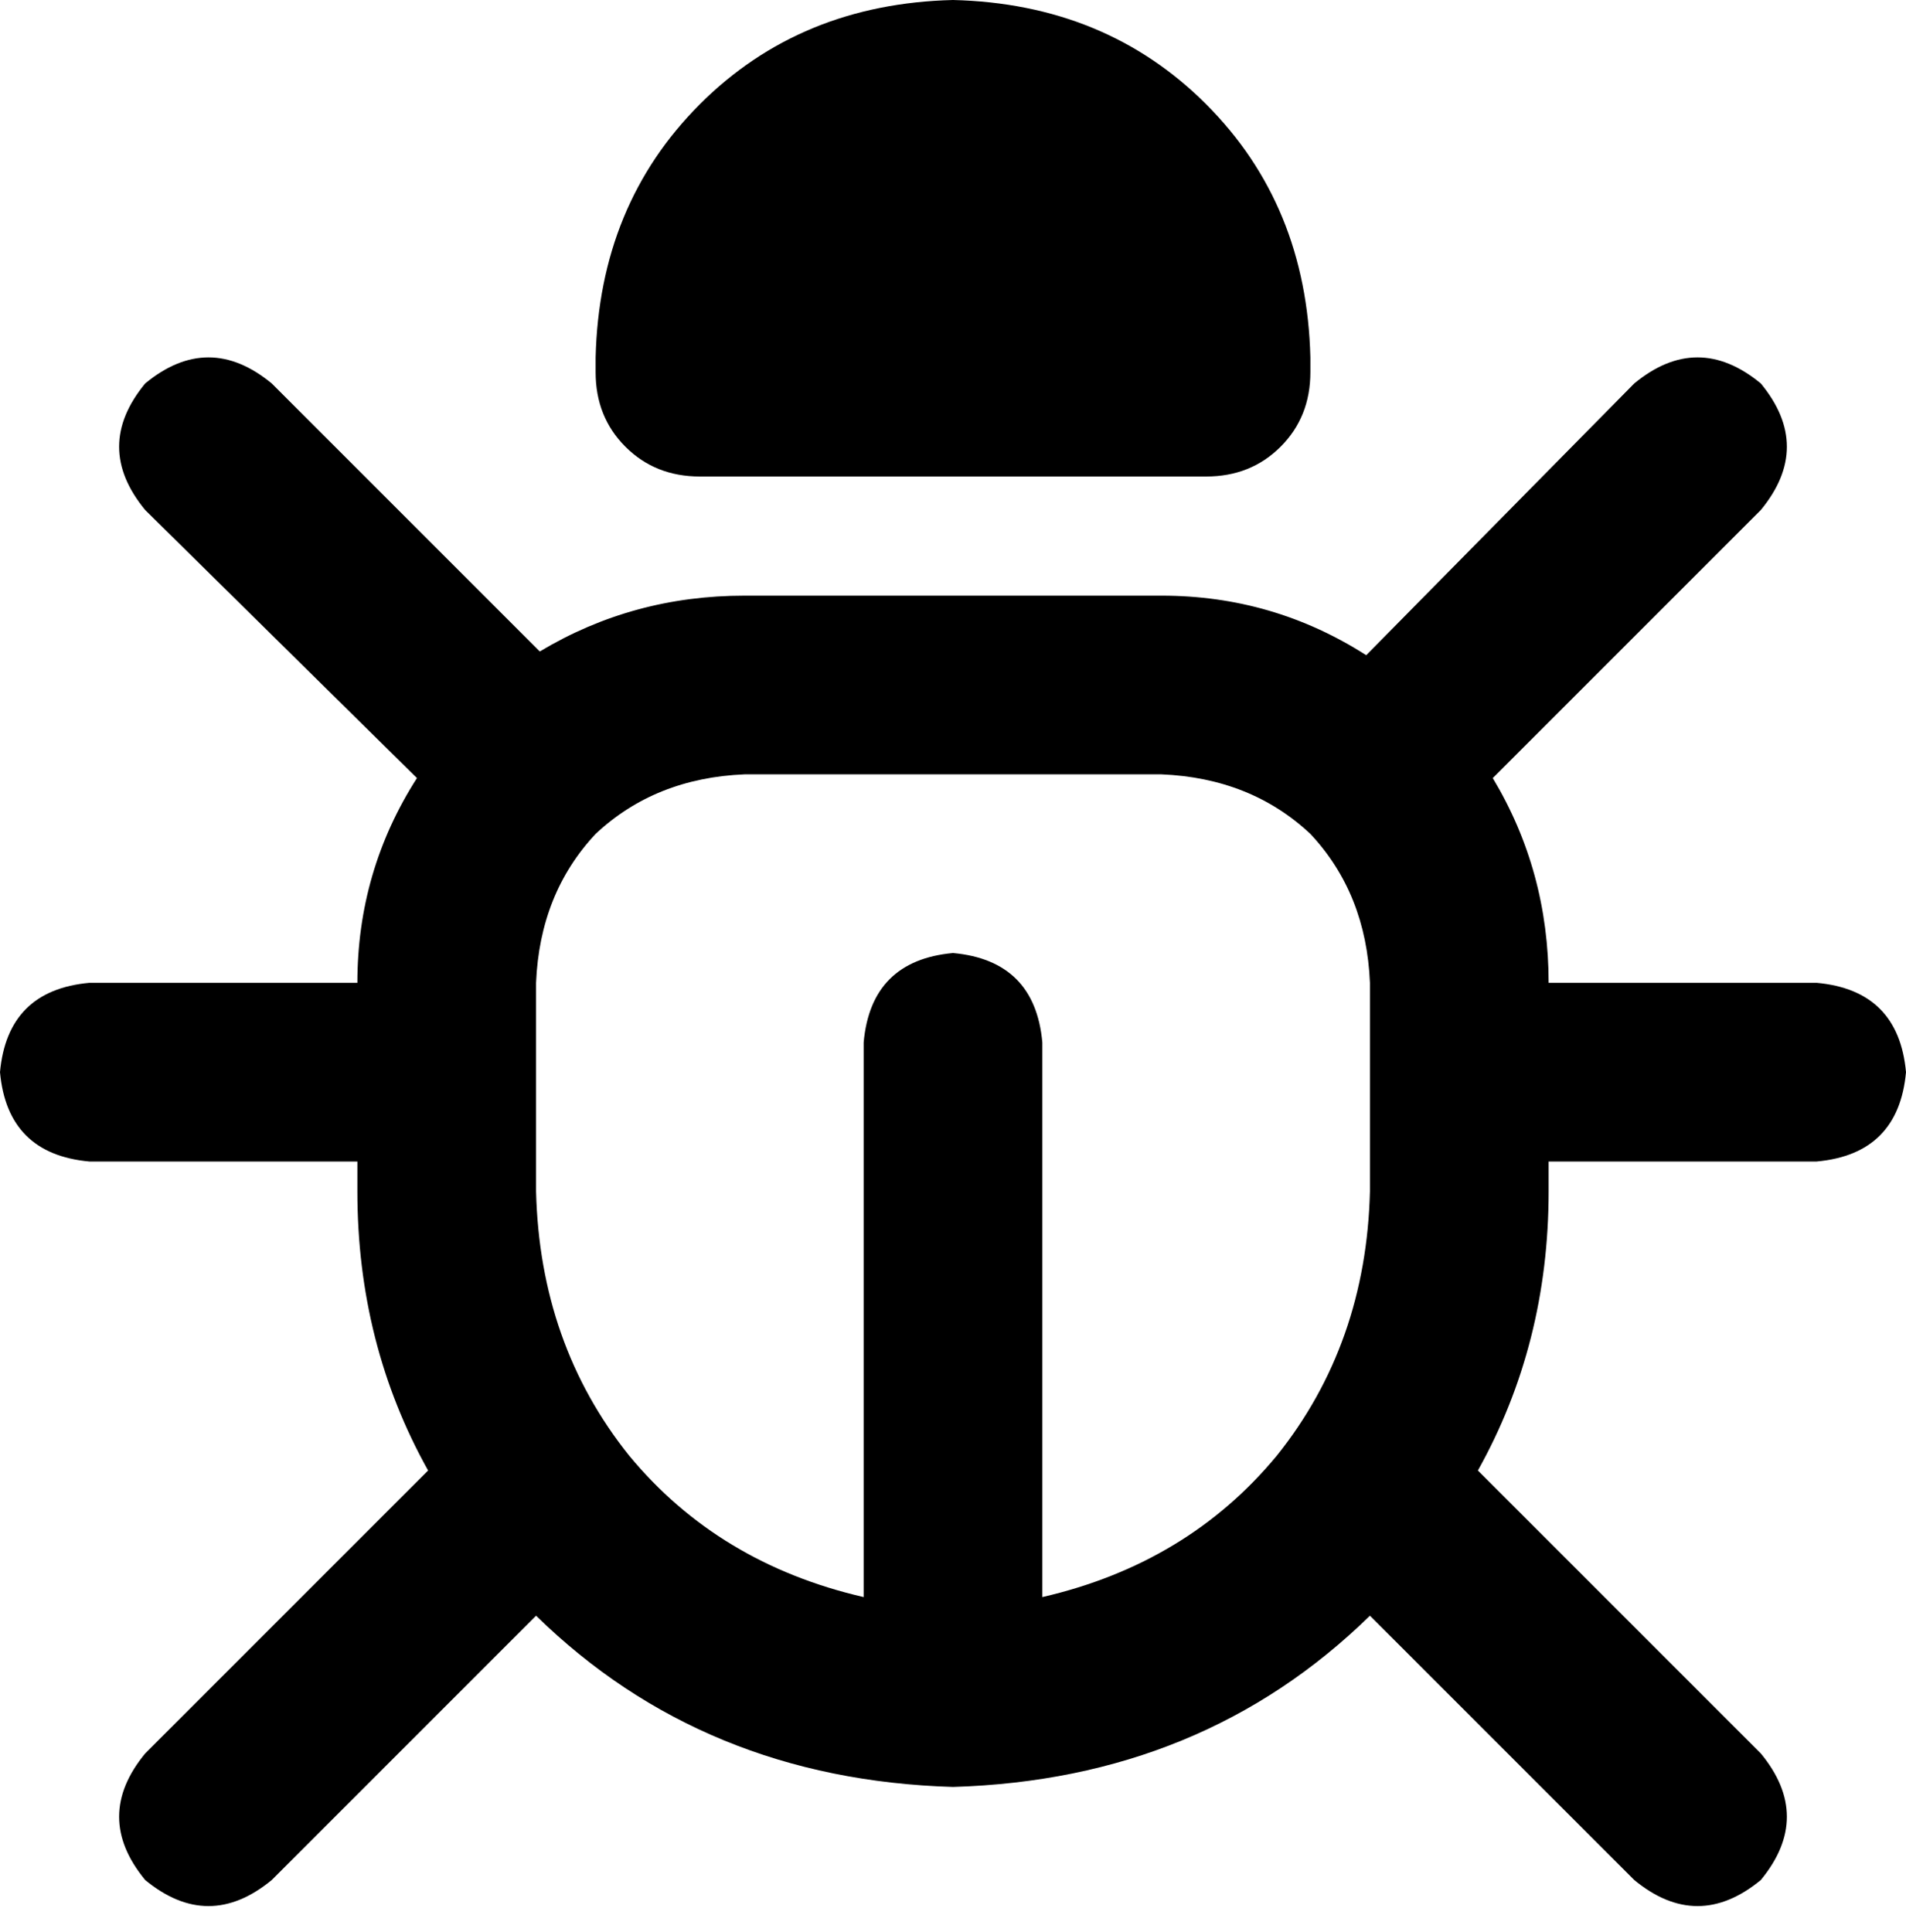 <svg viewBox="0 0 512 519">
  <path
    d="M 256 0 Q 297 1 324 28 L 324 28 Q 351 55 352 96 L 352 100 Q 352 112 344 120 Q 336 128 324 128 L 188 128 Q 176 128 168 120 Q 160 112 160 100 L 160 96 Q 161 55 188 28 Q 215 1 256 0 L 256 0 Z M 39 103 Q 56 89 73 103 L 145 175 Q 170 160 200 160 L 312 160 Q 342 160 367 176 L 439 103 Q 456 89 473 103 Q 487 120 473 137 L 401 209 Q 416 234 416 264 L 488 264 Q 510 266 512 288 Q 510 310 488 312 L 416 312 L 416 320 Q 416 361 397 395 L 473 471 Q 487 488 473 505 Q 456 519 439 505 L 368 434 Q 323 478 256 480 Q 189 478 144 434 L 73 505 Q 56 519 39 505 Q 25 488 39 471 L 115 395 Q 96 361 96 320 L 96 312 L 24 312 Q 2 310 0 288 Q 2 266 24 264 L 96 264 Q 96 234 112 209 L 39 137 Q 25 120 39 103 L 39 103 Z M 144 264 L 144 320 Q 145 361 169 391 Q 193 420 232 429 L 232 280 Q 234 258 256 256 Q 278 258 280 280 L 280 429 Q 319 420 343 391 Q 367 361 368 320 L 368 264 Q 367 240 352 224 Q 336 209 312 208 L 200 208 Q 176 209 160 224 Q 145 240 144 264 L 144 264 Z"
  />
</svg>